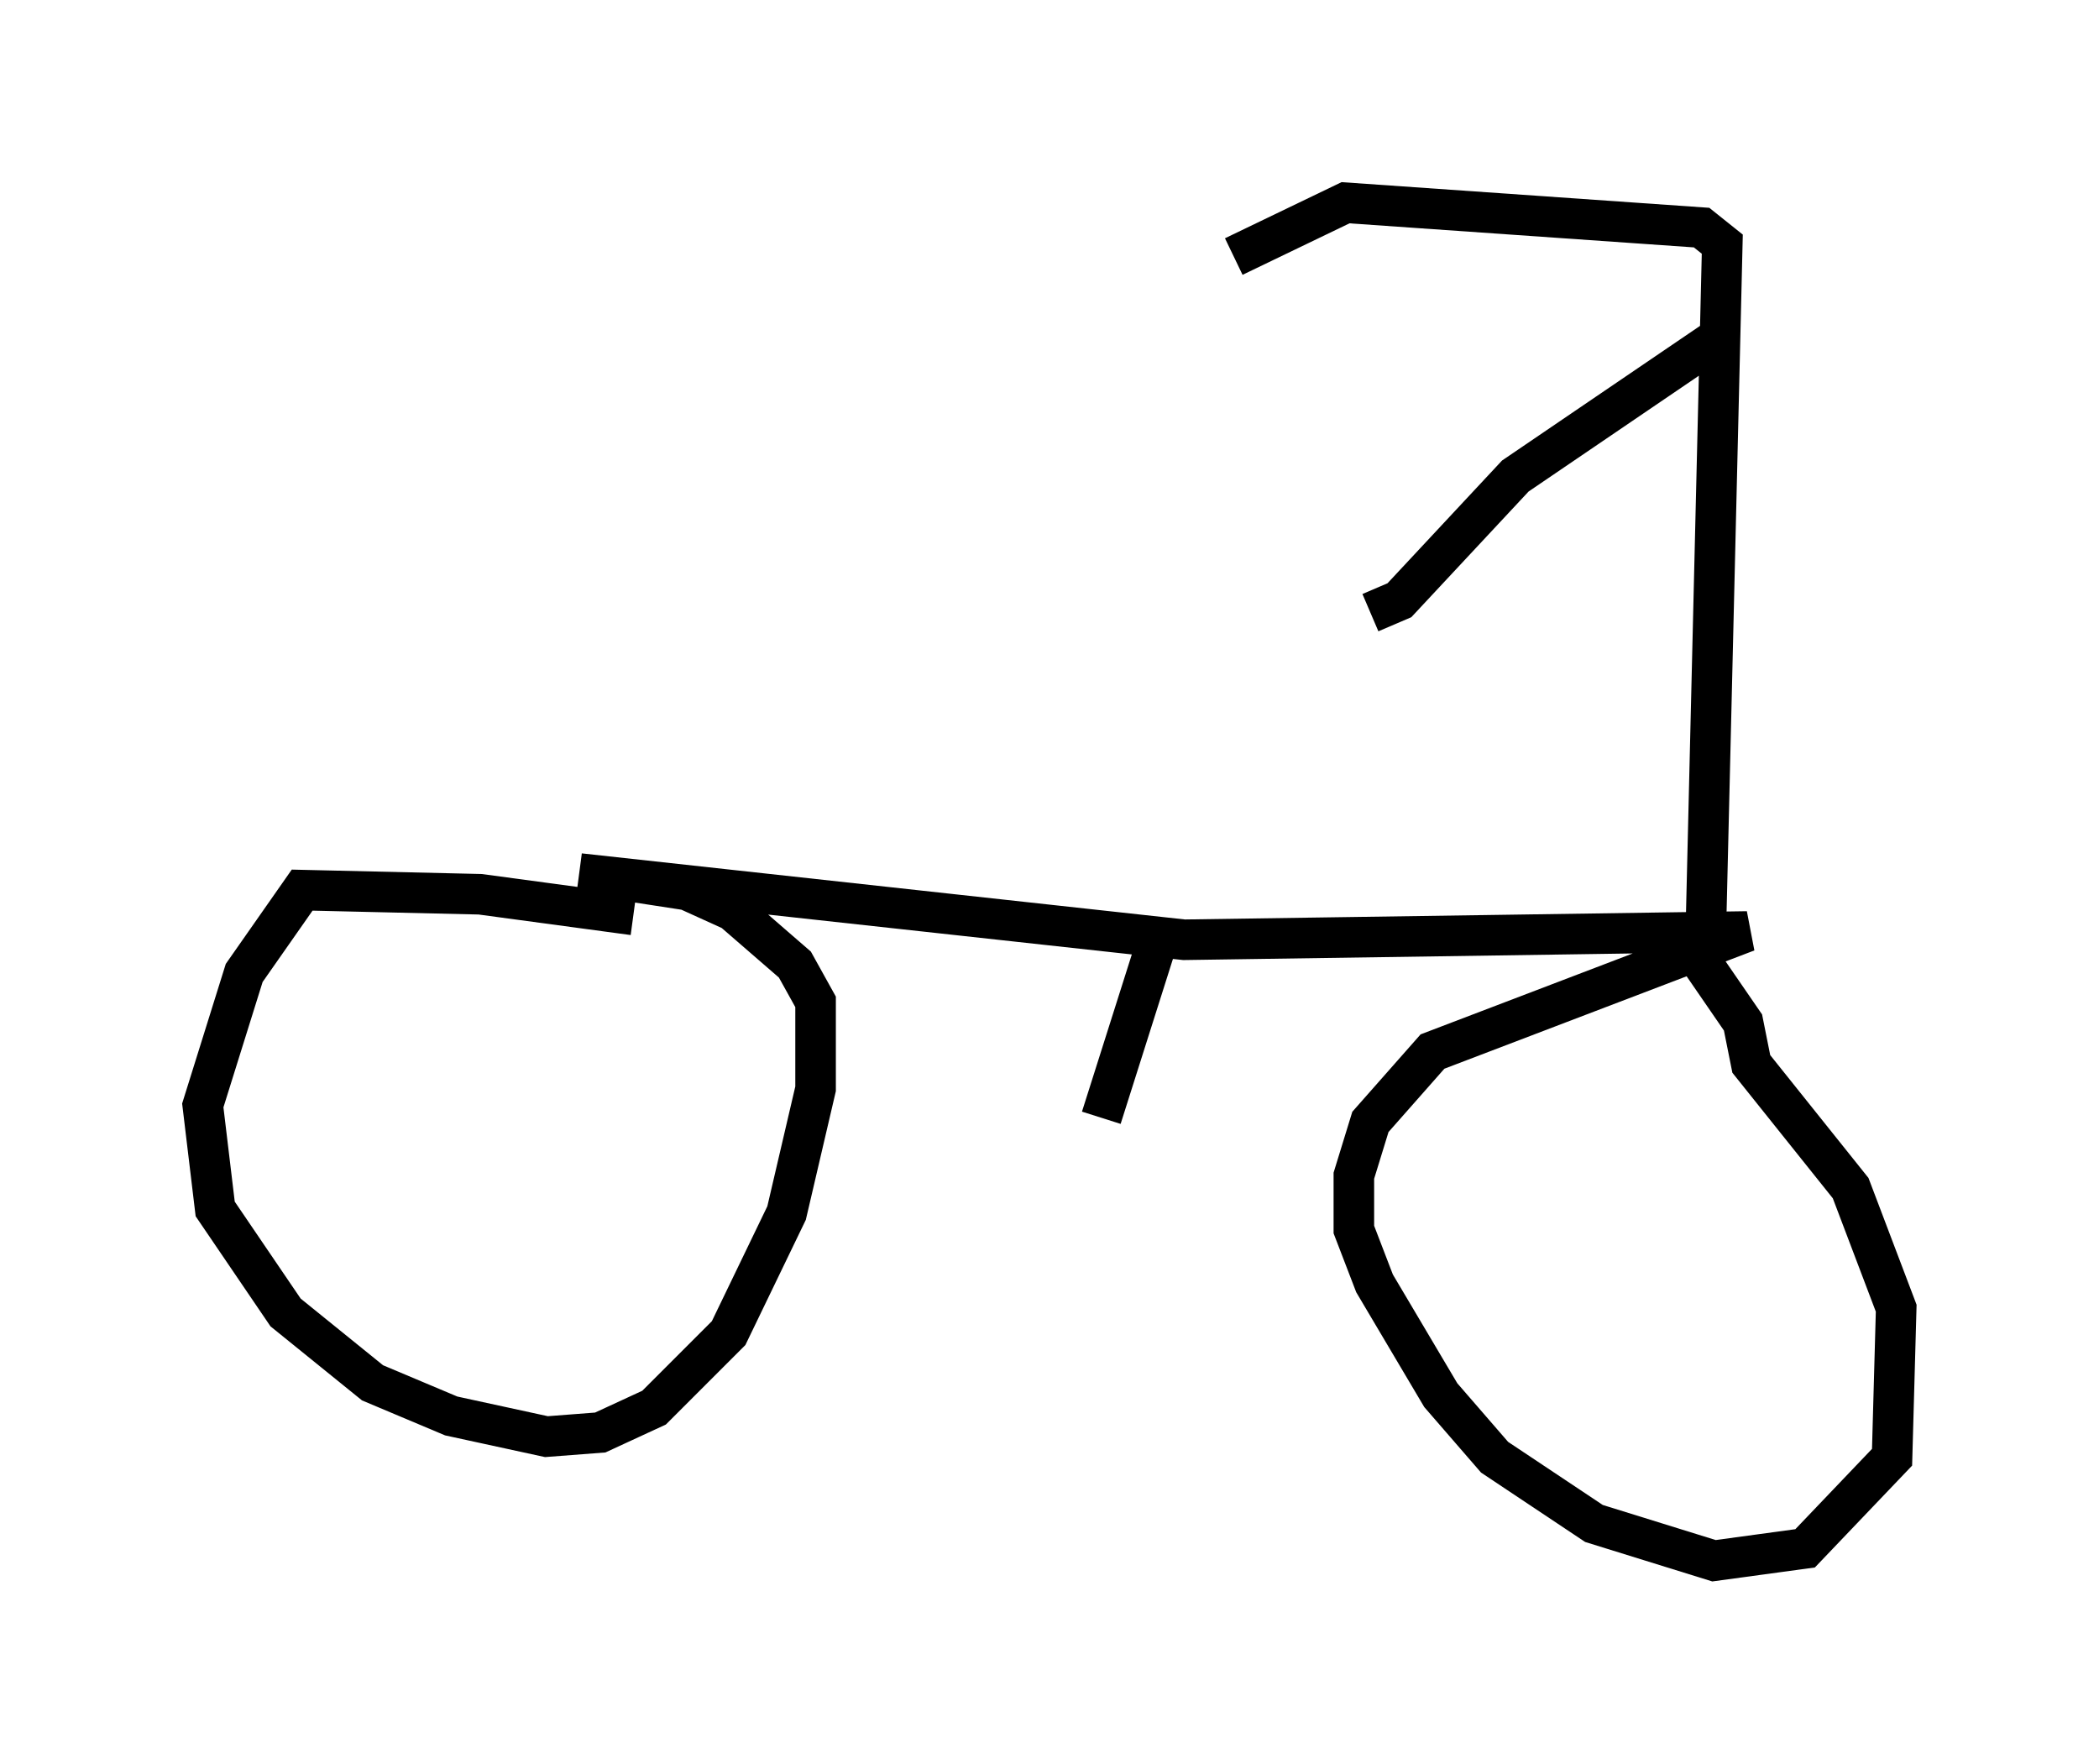 <?xml version="1.0" encoding="utf-8" ?>
<svg baseProfile="full" height="43.484" version="1.1" width="51.753" xmlns="http://www.w3.org/2000/svg" xmlns:ev="http://www.w3.org/2001/xml-events" xmlns:xlink="http://www.w3.org/1999/xlink"><defs /><rect fill="white" height="43.484" width="51.753" x="0" y="0" /><path d="M16.127, 22.865 m-0.51, -0.306 l-3.777, -0.51 -4.39, -0.102 l-1.429, 2.042 -1.021, 3.267 l0.306, 2.552 1.735, 2.552 l2.144, 1.735 1.94, 0.817 l2.348, 0.51 1.327, -0.102 l1.327, -0.613 1.838, -1.838 l1.429, -2.96 0.715, -3.063 l0.0, -2.144 -0.51, -0.919 l-1.531, -1.327 -1.123, -0.51 l-2.654, -0.408 14.904, 1.633 l13.883, -0.204 -7.758, 2.96 l-1.531, 1.735 -0.408, 1.327 l0.0, 1.327 0.51, 1.327 l1.633, 2.756 1.327, 1.531 l2.45, 1.633 2.96, 0.919 l2.246, -0.306 2.144, -2.246 l0.102, -3.675 -1.123, -2.96 l-2.45, -3.063 -0.204, -1.021 l-1.123, -1.633 m0.204, -0.51 l0.408, -17.048 -0.51, -0.408 l-8.779, -0.613 -2.756, 1.327 m12.046, 1.94 l-5.104, 3.471 -2.858, 3.063 l-0.715, 0.306 m-5.308, 8.269 l-1.327, 4.185 " fill="none" stroke="black" stroke-width="1" /></svg>